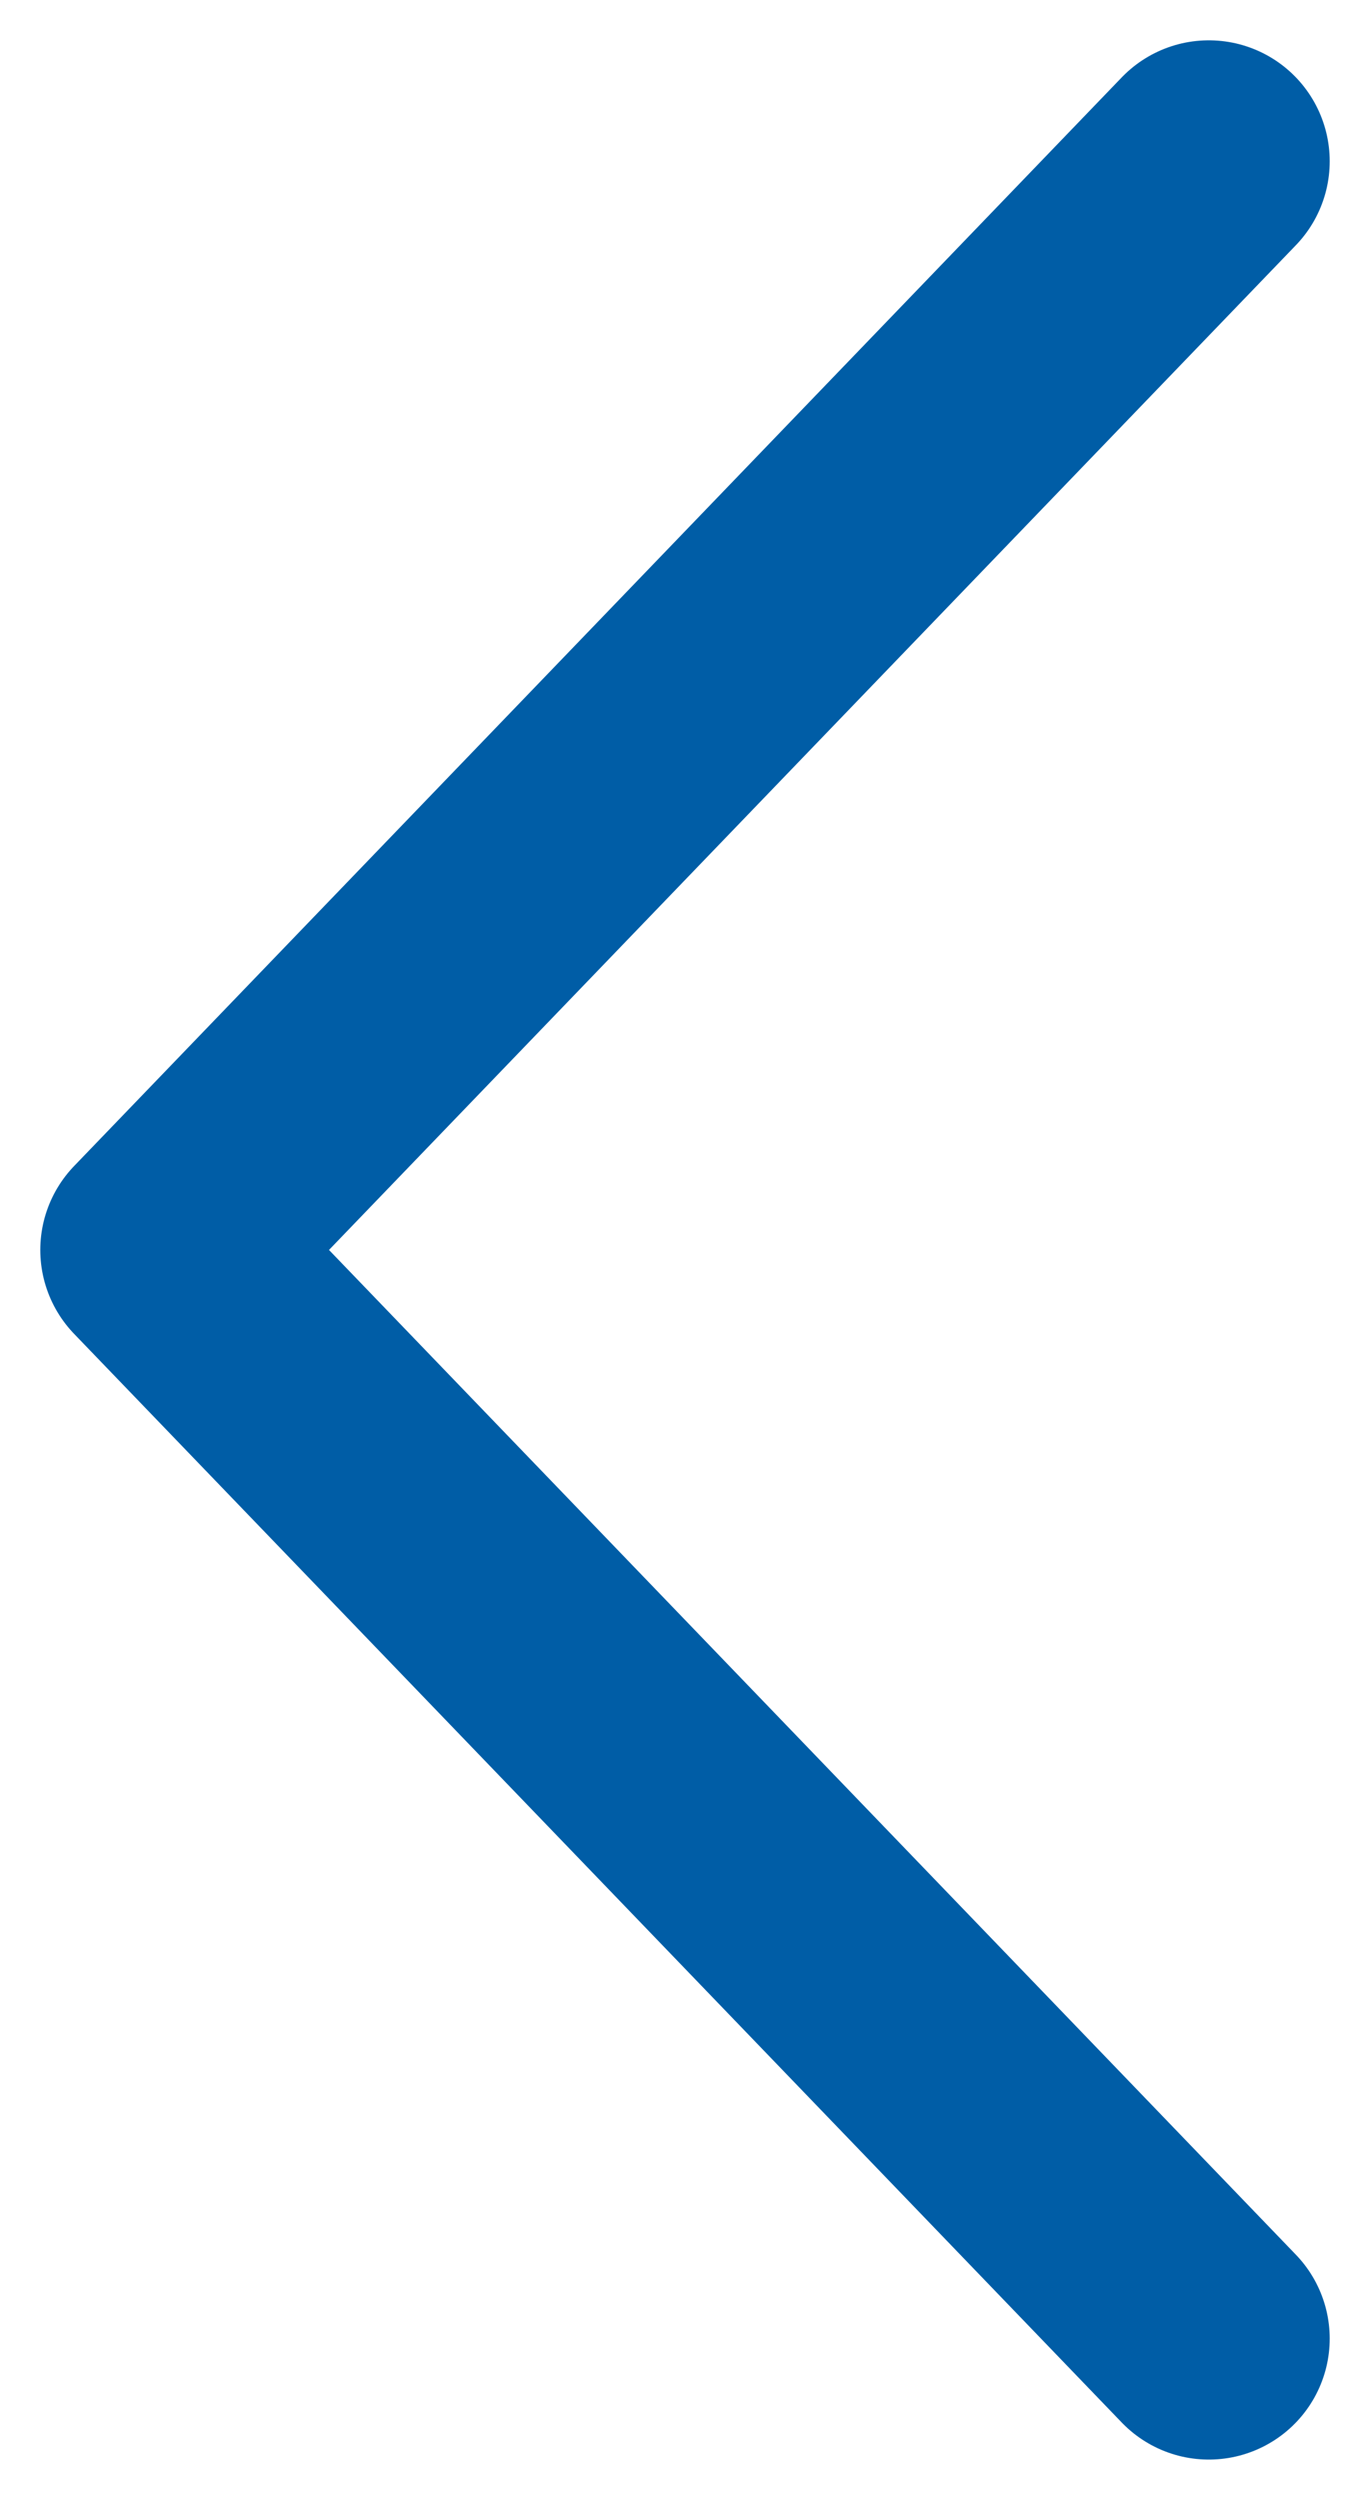 <svg width="17" height="31" viewBox="0 0 17 31" fill="none" xmlns="http://www.w3.org/2000/svg">
<path d="M15 2L2 15.5L15 29" stroke="#005DA6" stroke-width="3" stroke-linecap="round" stroke-linejoin="round"/>
</svg>
